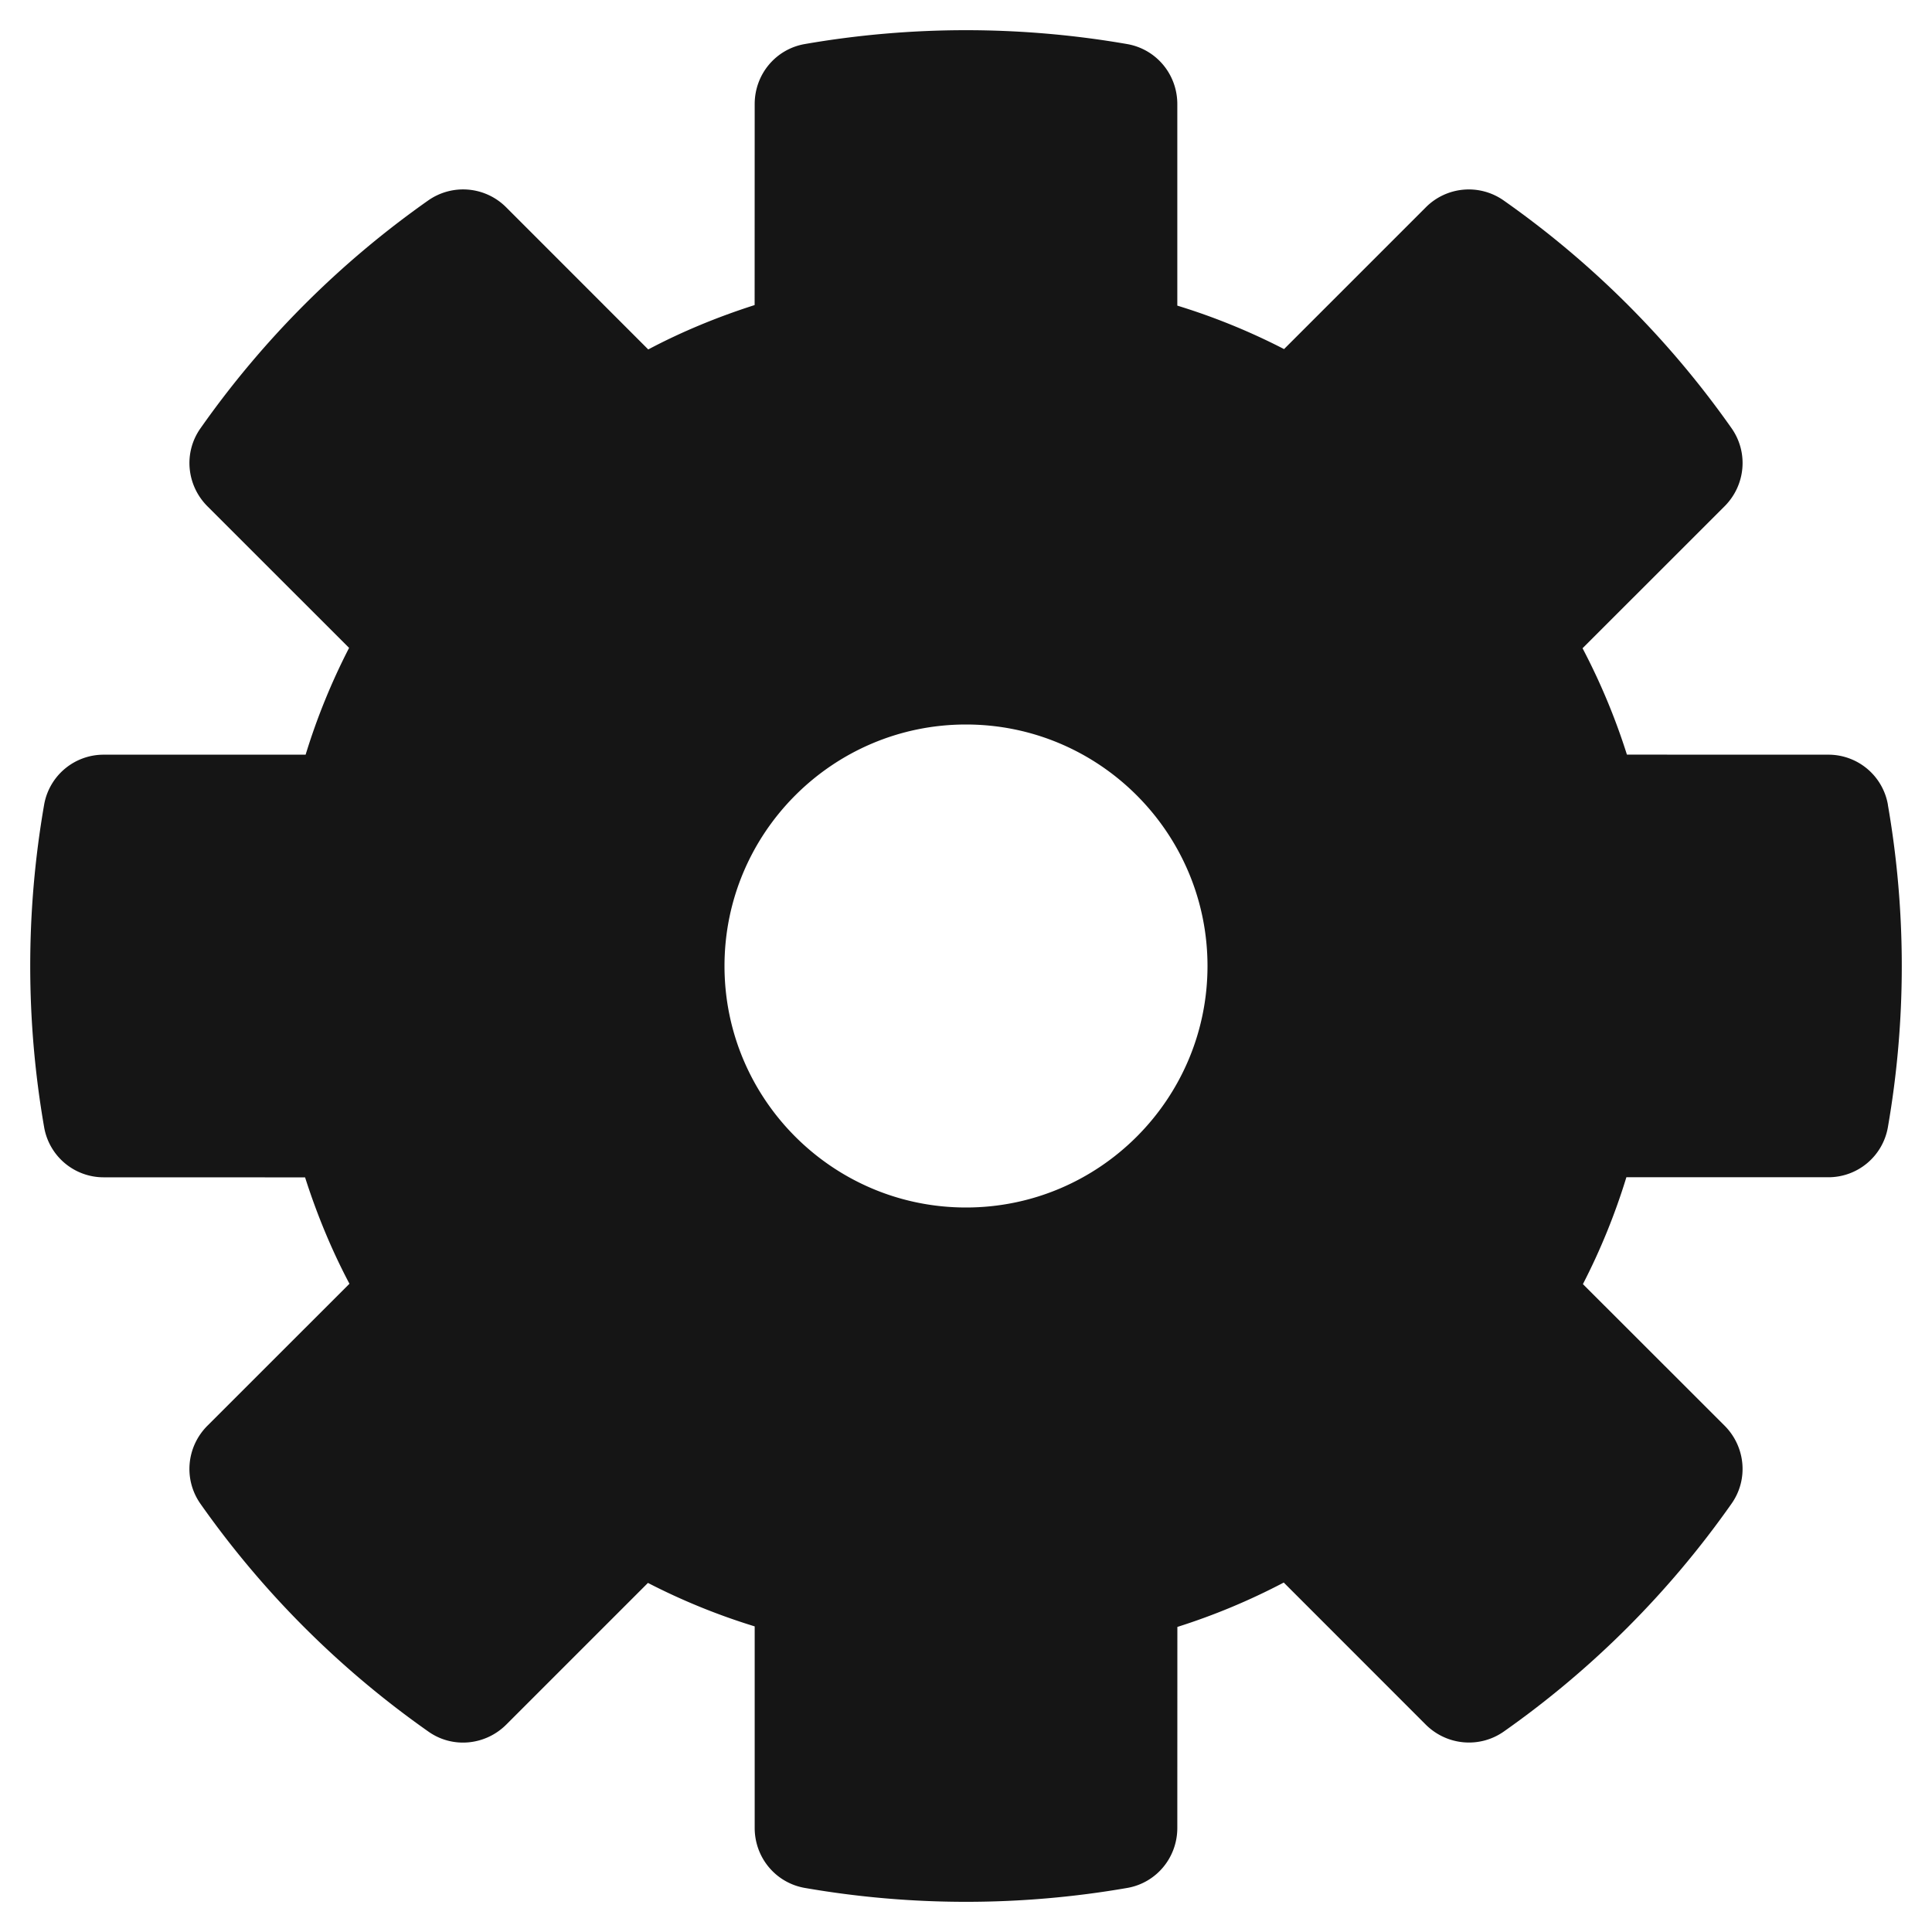 <svg xmlns="http://www.w3.org/2000/svg" viewBox="0 0 32 32">
  <path d="M0 0h32v32H0z" fill="none"/>
  <path d="M31.27 13.33a1 1 0 0 0-.994-.83l-3.329-.001a10.774 10.774 0 0 0-.735-1.762l2.354-2.353c.347-.349.395-.89.115-1.29a15.523 15.523 0 0 0-3.776-3.774 1.004 1.004 0 0 0-1.29.115l-2.347 2.347a10.72 10.72 0 0 0-1.768-.72V1.724c0-.493-.349-.91-.83-.994a15.632 15.632 0 0 0-5.342 0c-.48.084-.828.501-.828.994l-.001 3.329c-.614.196-1.21.442-1.762.735L8.384 3.434a1.006 1.006 0 0 0-1.29-.115A15.523 15.523 0 0 0 3.32 7.095c-.281.398-.233.94.115 1.29l2.347 2.346a10.72 10.72 0 0 0-.72 1.769H1.724a1 1 0 0 0-.993.828 15.598 15.598 0 0 0 0 5.342 1 1 0 0 0 .993.83l3.329.001c.196.614.442 1.209.735 1.762l-2.354 2.353c-.347.349-.395.89-.115 1.29a15.523 15.523 0 0 0 3.776 3.774c.397.282.941.233 1.29-.115l2.347-2.347a10.72 10.72 0 0 0 1.768.72v3.338c0 .493.349.91.83.994a15.62 15.62 0 0 0 5.342 0c.48-.084.828-.501.828-.994l.001-3.329a10.774 10.774 0 0 0 1.762-.735l2.353 2.354c.349.346.89.394 1.29.115a15.523 15.523 0 0 0 3.774-3.776c.281-.398.233-.94-.114-1.29l-2.348-2.346a10.72 10.72 0 0 0 .72-1.77h3.338a1 1 0 0 0 .993-.827 15.598 15.598 0 0 0 0-5.342ZM16 20c-2.206 0-4-1.794-4-4s1.794-4 4-4 4 1.794 4 4-1.794 4-4 4Z" fill="#151515"/>
</svg>
